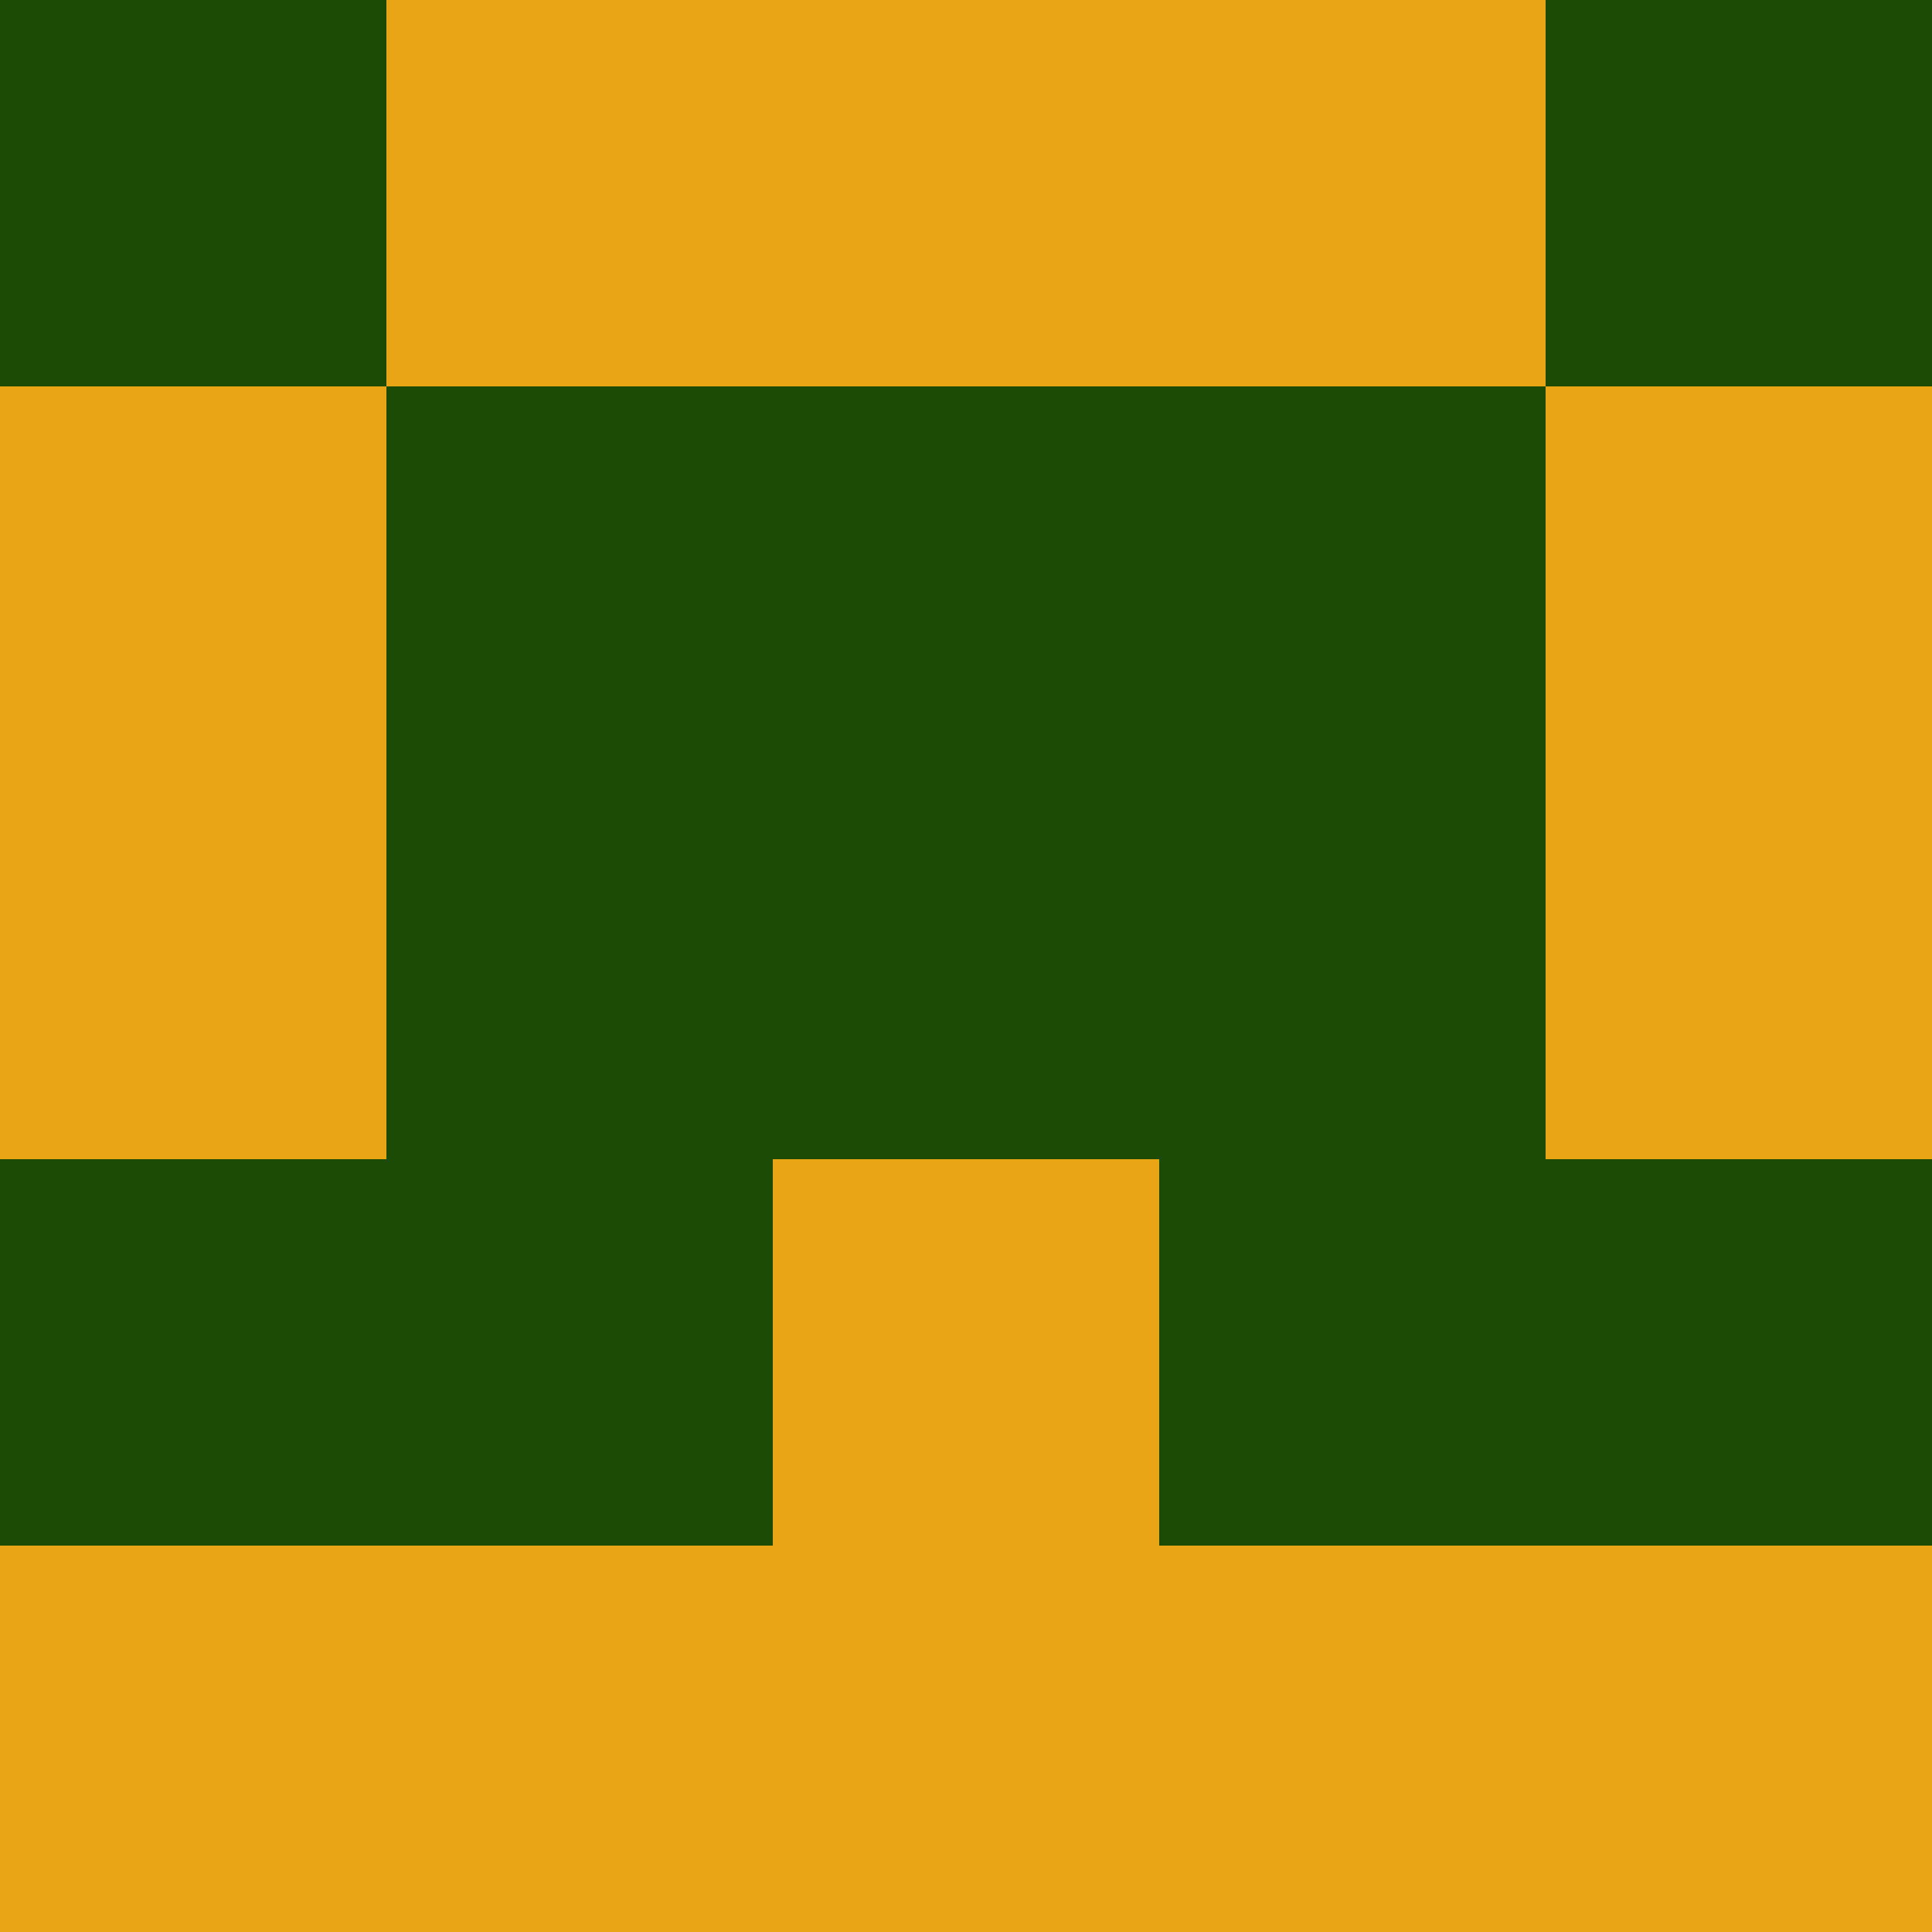 <?xml version="1.0" encoding="utf-8"?>
<!DOCTYPE svg PUBLIC "-//W3C//DTD SVG 20010904//EN"
        "http://www.w3.org/TR/2001/REC-SVG-20010904/DTD/svg10.dtd">

<svg viewBox="0 0 5 5"
     xmlns="http://www.w3.org/2000/svg"
     xmlns:xlink="http://www.w3.org/1999/xlink">

            <rect x ="0" y="0"
          width="1" height="1"
          fill="#1B4B05"></rect>
        <rect x ="4" y="0"
          width="1" height="1"
          fill="#1B4B05"></rect>
        <rect x ="1" y="0"
          width="1" height="1"
          fill="#EAA517"></rect>
        <rect x ="3" y="0"
          width="1" height="1"
          fill="#EAA517"></rect>
        <rect x ="2" y="0"
          width="1" height="1"
          fill="#EAA517"></rect>
                <rect x ="0" y="1"
          width="1" height="1"
          fill="#EAA517"></rect>
        <rect x ="4" y="1"
          width="1" height="1"
          fill="#EAA517"></rect>
        <rect x ="1" y="1"
          width="1" height="1"
          fill="#1B4B05"></rect>
        <rect x ="3" y="1"
          width="1" height="1"
          fill="#1B4B05"></rect>
        <rect x ="2" y="1"
          width="1" height="1"
          fill="#1B4B05"></rect>
                <rect x ="0" y="2"
          width="1" height="1"
          fill="#EAA517"></rect>
        <rect x ="4" y="2"
          width="1" height="1"
          fill="#EAA517"></rect>
        <rect x ="1" y="2"
          width="1" height="1"
          fill="#1B4B05"></rect>
        <rect x ="3" y="2"
          width="1" height="1"
          fill="#1B4B05"></rect>
        <rect x ="2" y="2"
          width="1" height="1"
          fill="#1B4B05"></rect>
                <rect x ="0" y="3"
          width="1" height="1"
          fill="#1B4B05"></rect>
        <rect x ="4" y="3"
          width="1" height="1"
          fill="#1B4B05"></rect>
        <rect x ="1" y="3"
          width="1" height="1"
          fill="#1B4B05"></rect>
        <rect x ="3" y="3"
          width="1" height="1"
          fill="#1B4B05"></rect>
        <rect x ="2" y="3"
          width="1" height="1"
          fill="#EAA517"></rect>
                <rect x ="0" y="4"
          width="1" height="1"
          fill="#EAA517"></rect>
        <rect x ="4" y="4"
          width="1" height="1"
          fill="#EAA517"></rect>
        <rect x ="1" y="4"
          width="1" height="1"
          fill="#EAA517"></rect>
        <rect x ="3" y="4"
          width="1" height="1"
          fill="#EAA517"></rect>
        <rect x ="2" y="4"
          width="1" height="1"
          fill="#EAA517"></rect>
        </svg>

